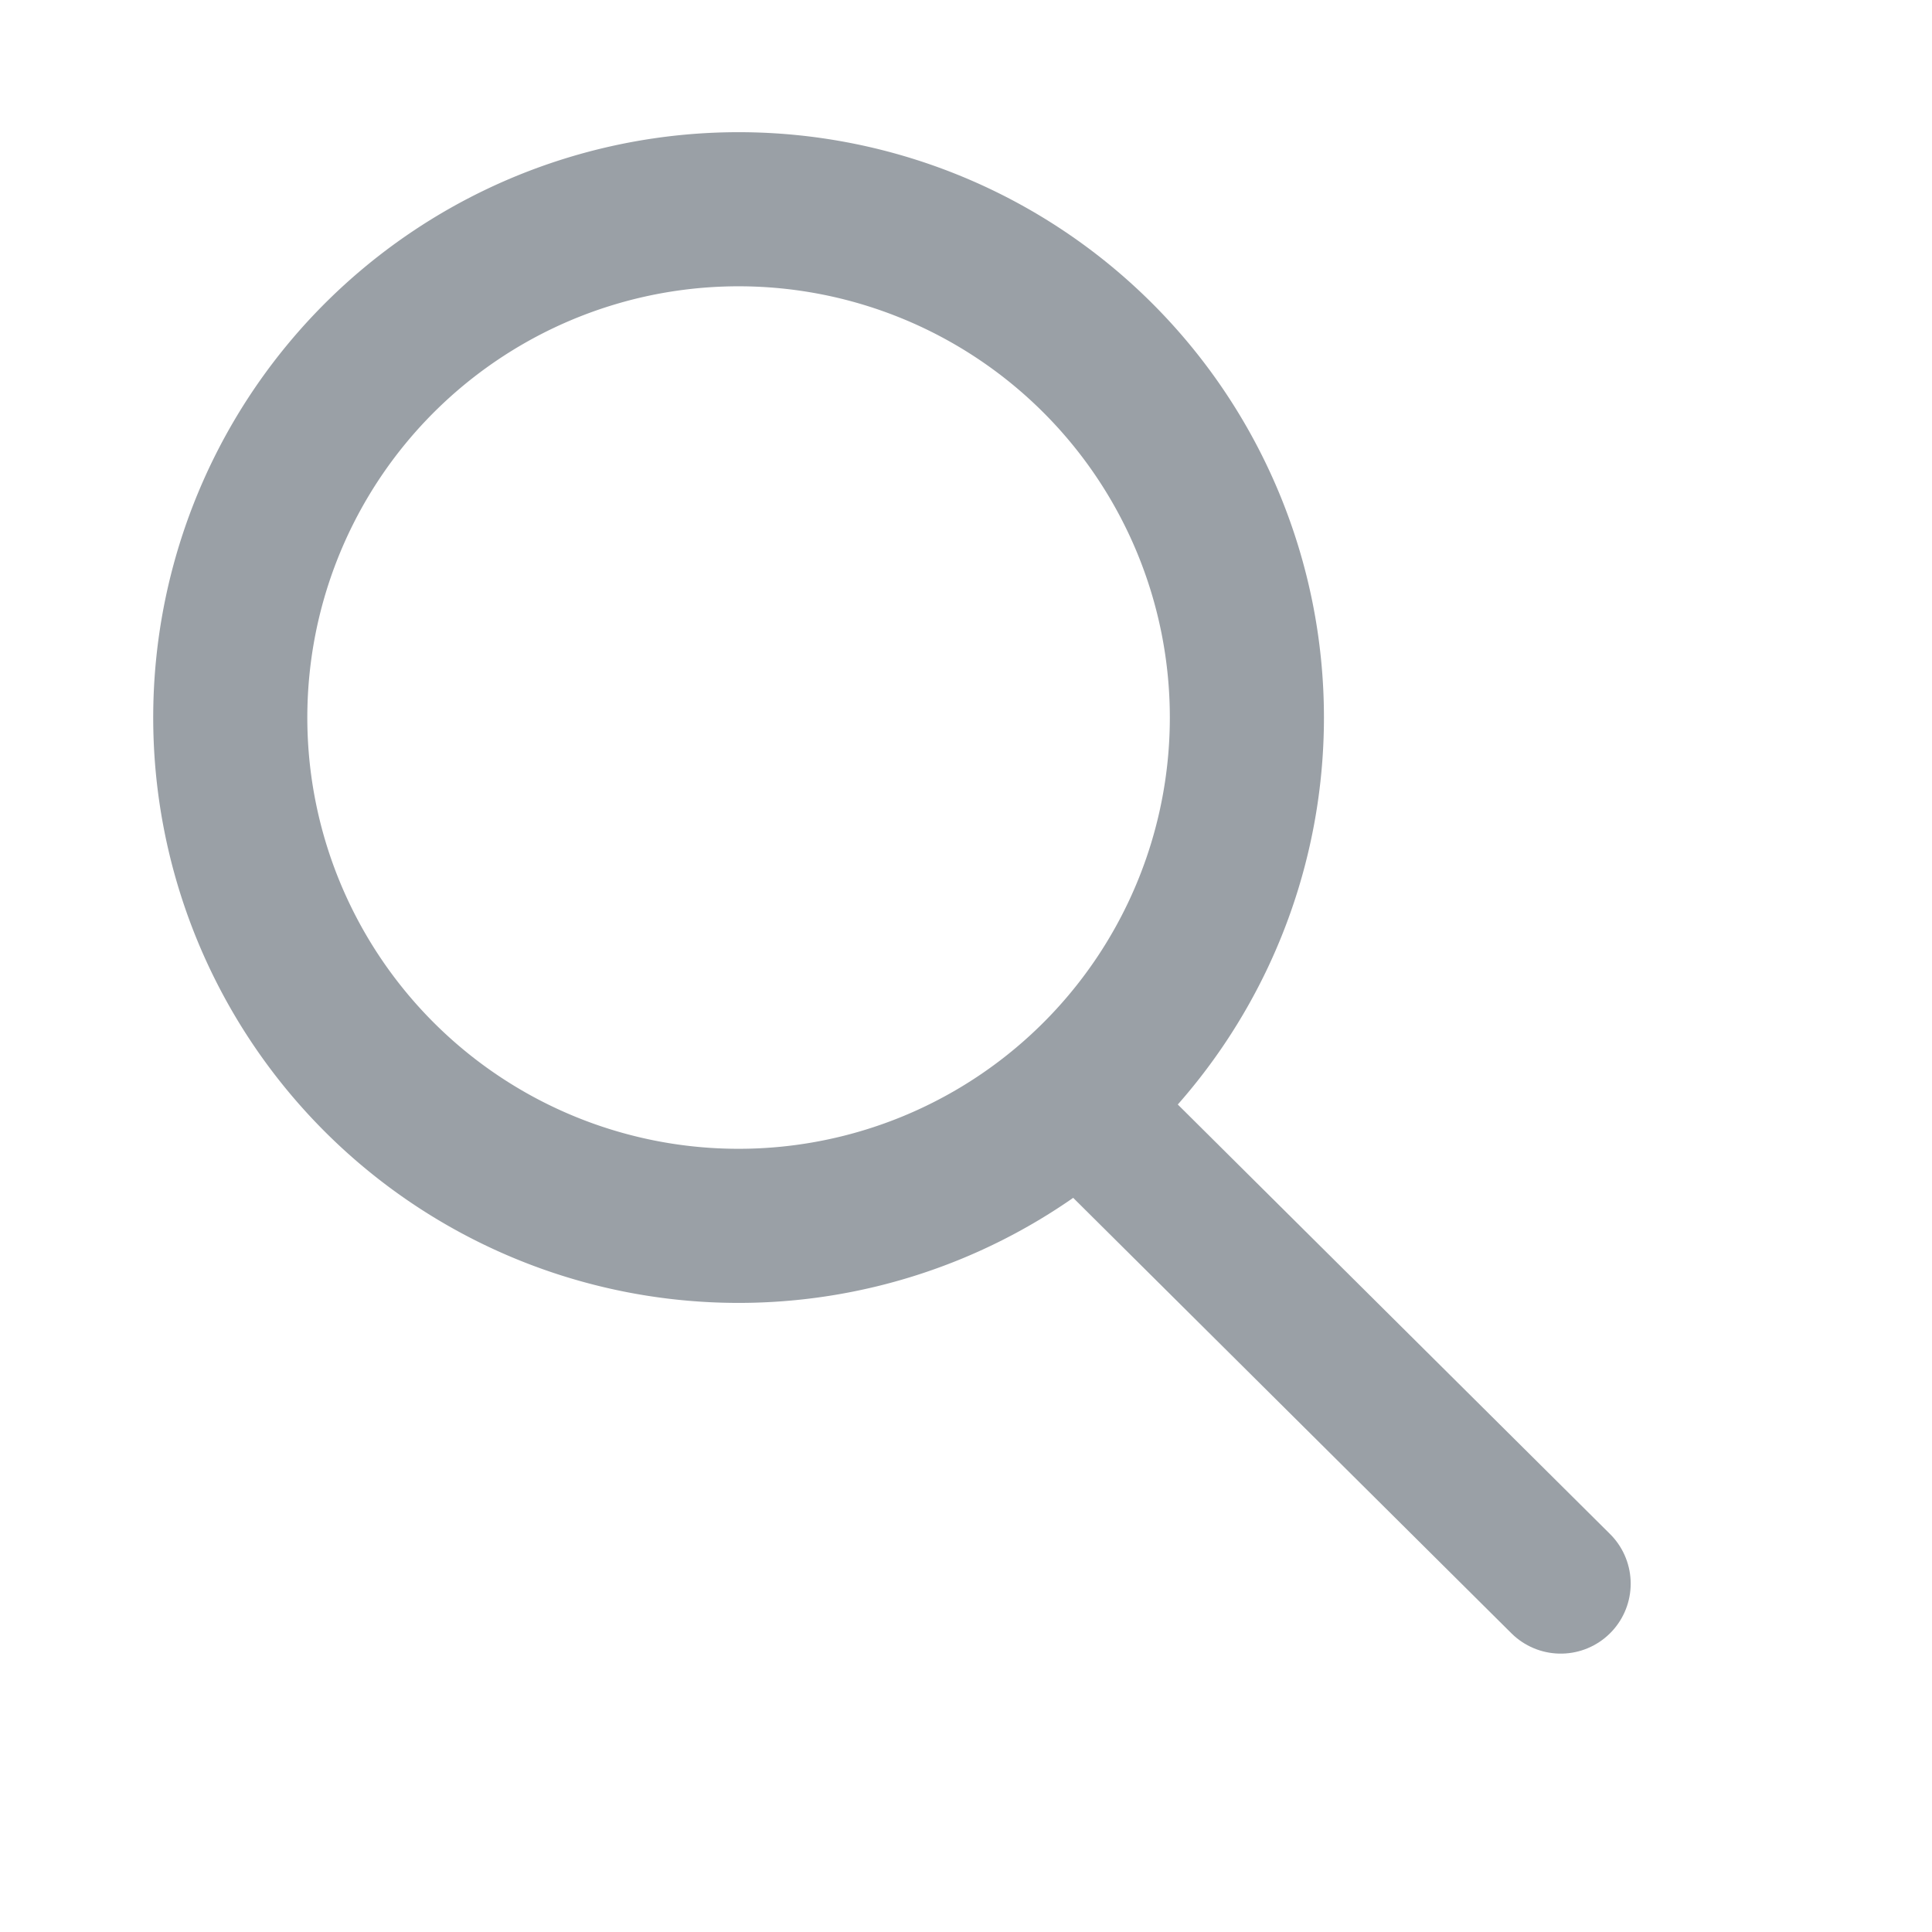 <?xml version="1.0" encoding="UTF-8" standalone="no"?>
<svg
   xmlns:dc="http://purl.org/dc/elements/1.1/"
   xmlns:cc="http://creativecommons.org/ns#"
   xmlns:rdf="http://www.w3.org/1999/02/22-rdf-syntax-ns#"
   xmlns:svg="http://www.w3.org/2000/svg"
   xmlns="http://www.w3.org/2000/svg"
   xmlns:sodipodi="http://sodipodi.sourceforge.net/DTD/sodipodi-0.dtd"
   xmlns:inkscape="http://www.inkscape.org/namespaces/inkscape"
   class="ionicon"
   viewBox="0 0 512 512"
   version="1.1"
   id="svg8"
   sodipodi:docname="search.svg"
   inkscape:version="1.0.1 (3bc2e813f5, 2020-09-07)">
  <defs
     id="defs12" />
  <sodipodi:namedview
     pagecolor="#ffffff"
     bordercolor="#666666"
     borderopacity="1"
     objecttolerance="10"
     gridtolerance="10"
     guidetolerance="10"
     inkscape:pageopacity="0"
     inkscape:pageshadow="2"
     inkscape:window-width="1920"
     inkscape:window-height="1051"
     id="namedview10"
     showgrid="false"
     inkscape:zoom="1.4355469"
     inkscape:cx="256"
     inkscape:cy="256"
     inkscape:window-x="-9"
     inkscape:window-y="-9"
     inkscape:window-maximized="1"
     inkscape:current-layer="svg8"
     inkscape:document-rotation="0" />
  <title
     id="title2">Search</title>
  <path
     d="M 195.732,55.451 A 134.707,134.707 0 1 0 330.438,190.157 134.715,134.715 0 0 0 195.732,55.451 Z"
     fill="none"
     stroke="currentColor"
     stroke-miterlimit="10"
     stroke-width="27.44"
     id="path4"
     style="stroke:#9aa0a6;stroke-opacity:1;stroke-width:40.84;stroke-miterlimit:10;stroke-dasharray:none" />
  <path
     fill="none"
     stroke="currentColor"
     stroke-linecap="round"
     stroke-miterlimit="10"
     stroke-width="37.085"
     d="m 293.394,300.233 120.213,119.451"
     id="path6"
     sodipodi:nodetypes="cc"
     style="stroke:#9aa0a6;stroke-opacity:1" />
</svg>
